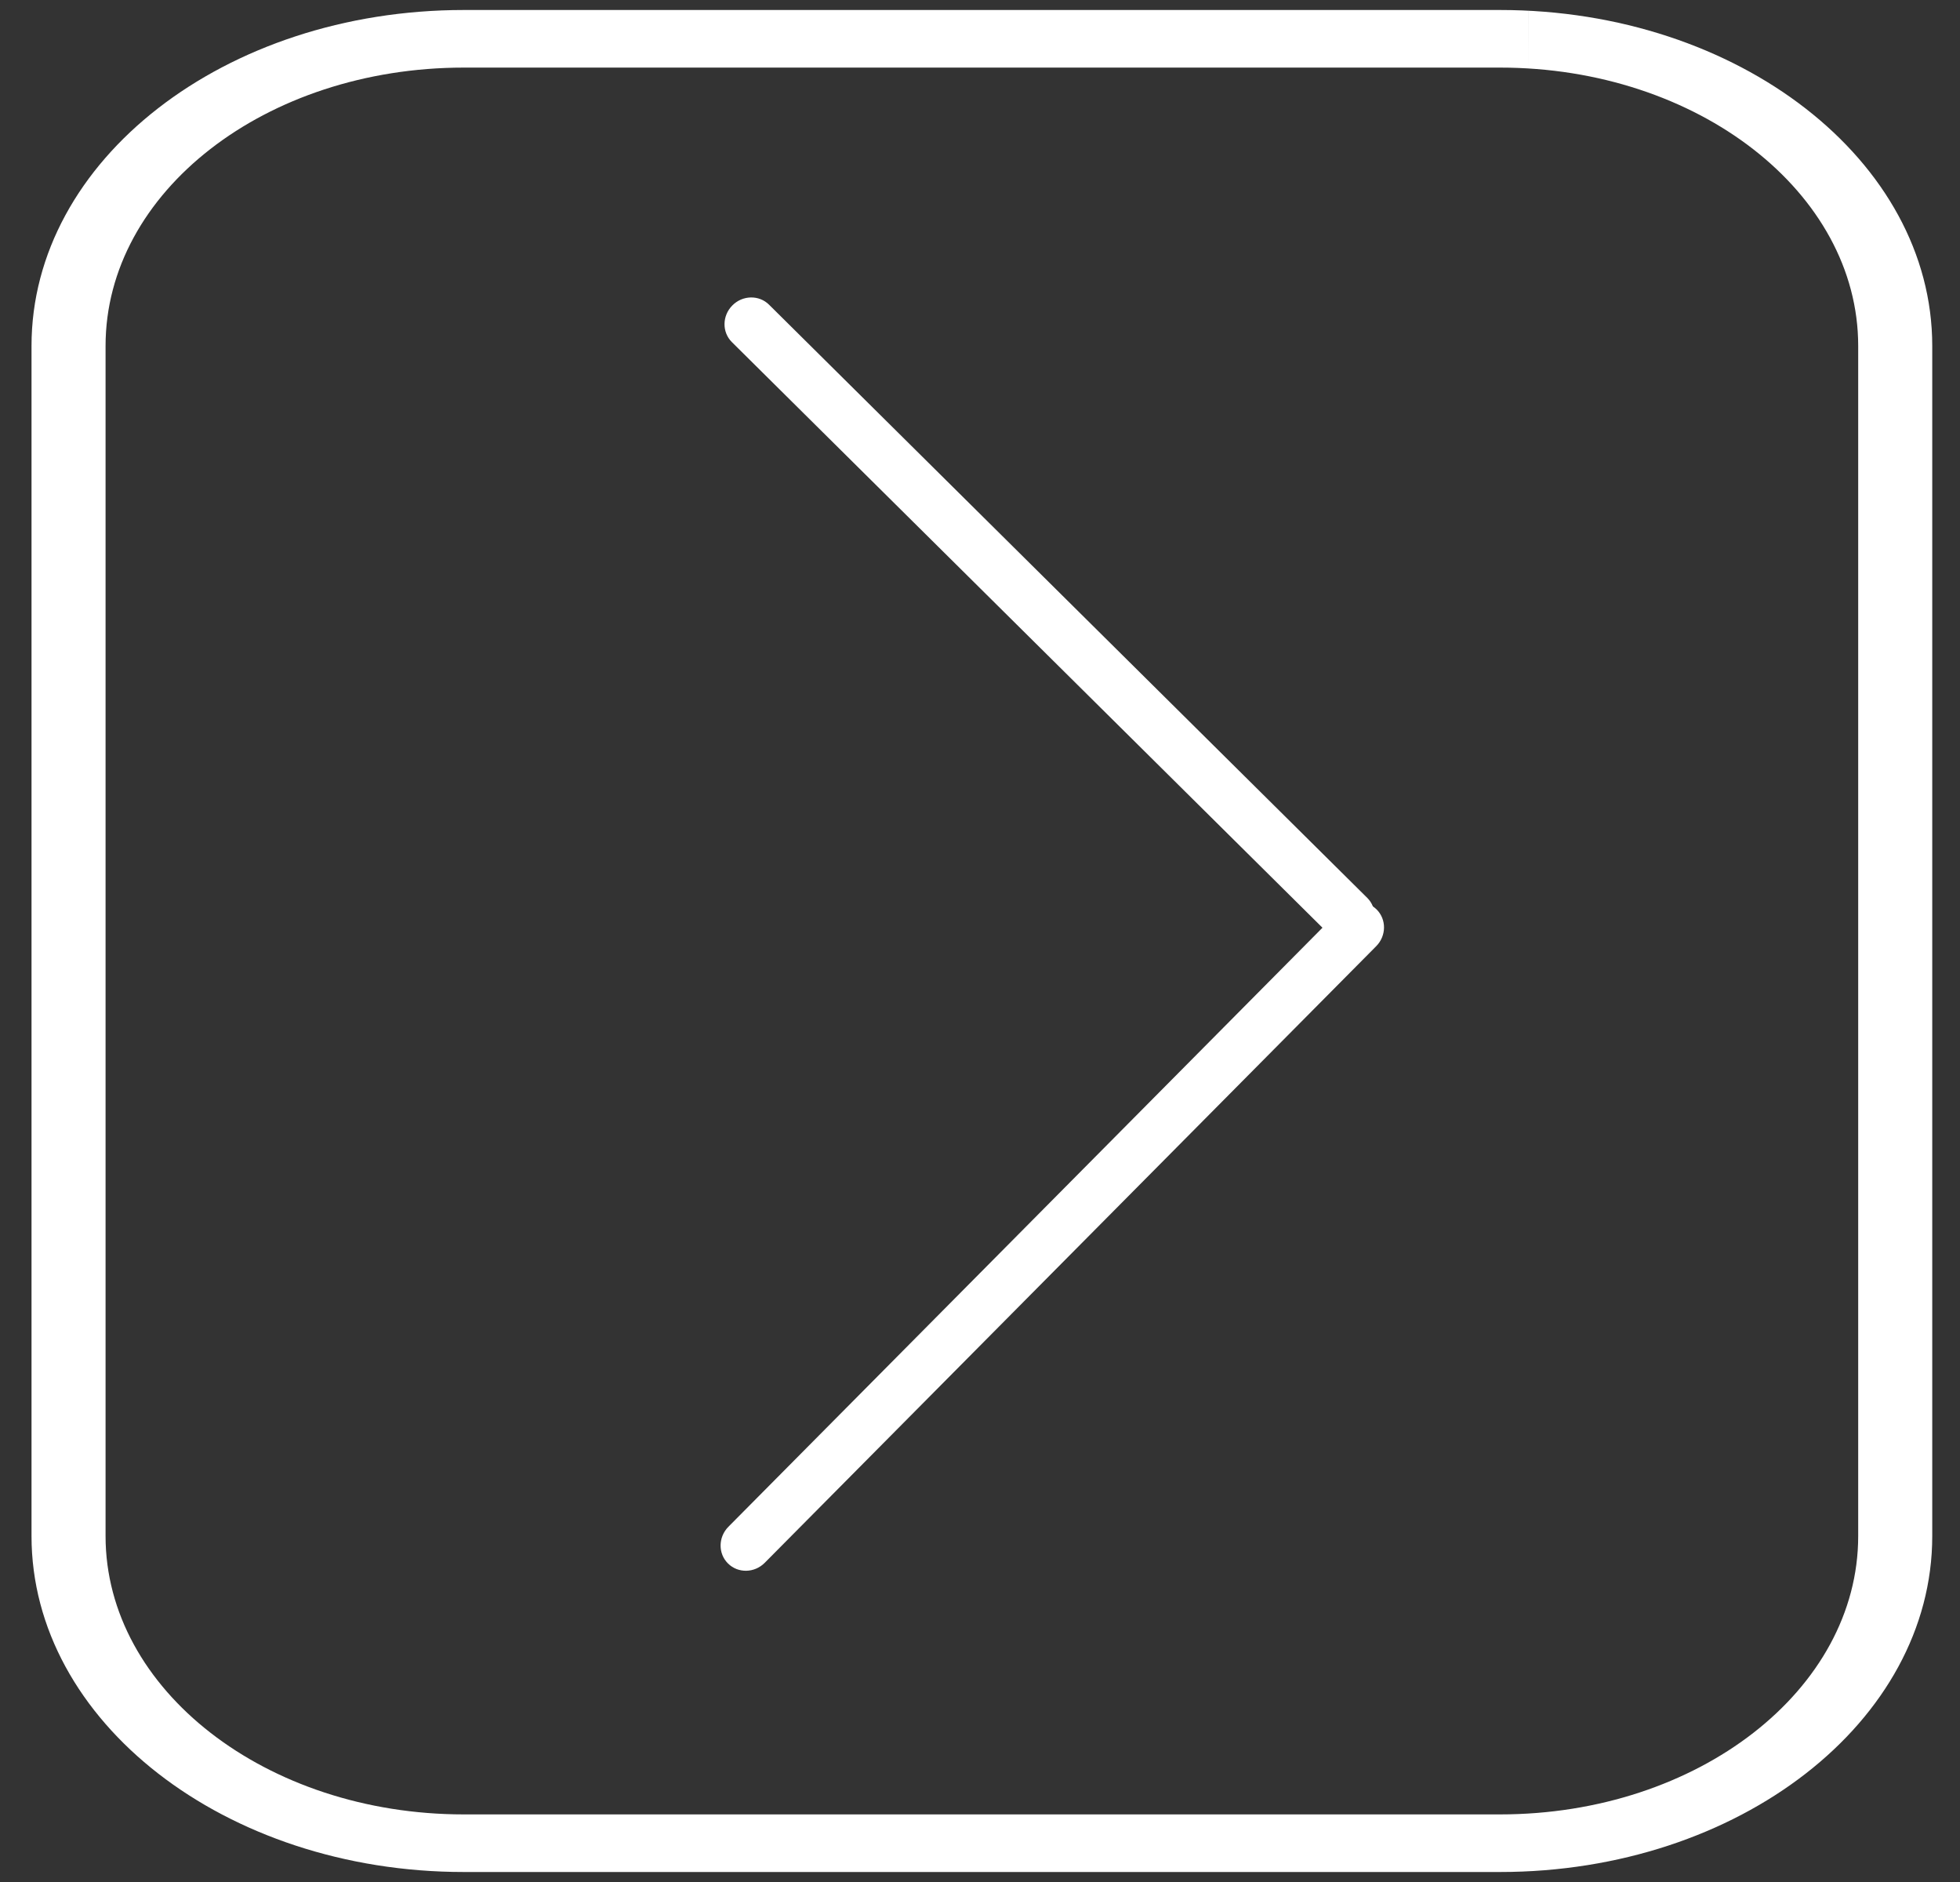 <?xml version="1.0" encoding="UTF-8" standalone="no"?>
<svg width="50px" height="48px" viewBox="0 0 50 48" version="1.1" xmlns="http://www.w3.org/2000/svg" xmlns:xlink="http://www.w3.org/1999/xlink" xmlns:sketch="http://www.bohemiancoding.com/sketch/ns">
    <rect x="0" y="0" width="50" height="48" fill="#333333" stroke="none"/>
    <!-- Generator: Sketch 3.4.2 (15857) - http://www.bohemiancoding.com/sketch -->
    <title>forward-rect-line</title>
    <desc>Created with Sketch.</desc>
    <defs></defs>
    <g id="Icons" stroke="none" stroke-width="1" fill="none" fill-rule="evenodd" sketch:type="MSPage">
        <g id="Custom" sketch:type="MSLayerGroup" transform="translate(-463, -9)" fill="#FFFFFF">
            <g id="white-fwd-bck" transform="translate(438, 0)" sketch:type="MSShapeGroup">
                <g id="forward-rect-line" transform="translate(25.233, 9)">
                    <path d="M2.46,8.823 C2.46,4.898 6.542,1.724 11.601,1.724 L21.455,1.724 L24.905,1.724 L25.076,1.724 C28.487,1.724 28.487,1.724 34.261,1.724 C37.35,1.724 37.35,1.724 38.441,1.724 L38.694,1.724 L38.742,1.724 L38.749,1.724 L38.75,1.724 L38.75,1.724 C38.75,0.255 38.75,0.255 38.749,0.255 L38.747,0.255 L38.483,0.255 C38.437,0.255 38.437,0.255 38.391,0.255 L38.033,0.255 L38.033,1.724 C43.075,1.724 47.17,4.908 47.17,8.823 L47.17,39.177 C47.17,43.099 43.081,46.276 38.032,46.276 L11.598,46.276 C6.555,46.276 2.46,43.092 2.46,39.177 L2.46,8.823 L2.46,8.823 Z M0.571,8.823 L0.571,39.177 C0.571,43.903 5.512,47.745 11.598,47.745 L38.032,47.745 C44.124,47.745 49.059,43.91 49.059,39.177 L49.059,8.823 C49.059,4.097 44.118,0.255 38.033,0.255 L38.033,1.724 L38.391,1.724 L38.483,1.724 L38.747,1.724 L38.749,1.724 L38.75,1.724 L38.75,0.255 L38.749,0.255 L38.742,0.255 L38.694,0.255 L38.441,0.255 L34.261,0.255 L25.076,0.255 L24.905,0.255 L21.455,0.255 L11.601,0.255 C5.499,0.255 0.571,4.087 0.571,8.823 L0.571,8.823 Z" id="Shape"></path>
                    <g id="Line-+-Line" transform="translate(18.818, 23.791) rotate(-225) translate(-18.818, -23.791) translate(6.818, 11.791)">
                        <path d="M0.894,1.71 L23.044,1.62 C23.415,1.618 23.715,1.325 23.713,0.965 C23.712,0.604 23.409,0.313 23.038,0.315 L0.888,0.405 C0.516,0.407 0.217,0.7 0.218,1.06 C0.22,1.421 0.522,1.712 0.894,1.71 L0.894,1.71 Z" id="Shape"></path>
                        <path d="M1.616,22.92 L1.523,1.434 C1.521,1.073 1.219,0.782 0.848,0.784 C0.476,0.785 0.176,1.079 0.178,1.439 L0.271,22.926 C0.272,23.286 0.575,23.577 0.946,23.575 C1.318,23.574 1.618,23.281 1.616,22.92 L1.616,22.92 Z" id="Shape"></path>
                    </g>
                </g>
            </g>
        </g>
    </g>
</svg>
